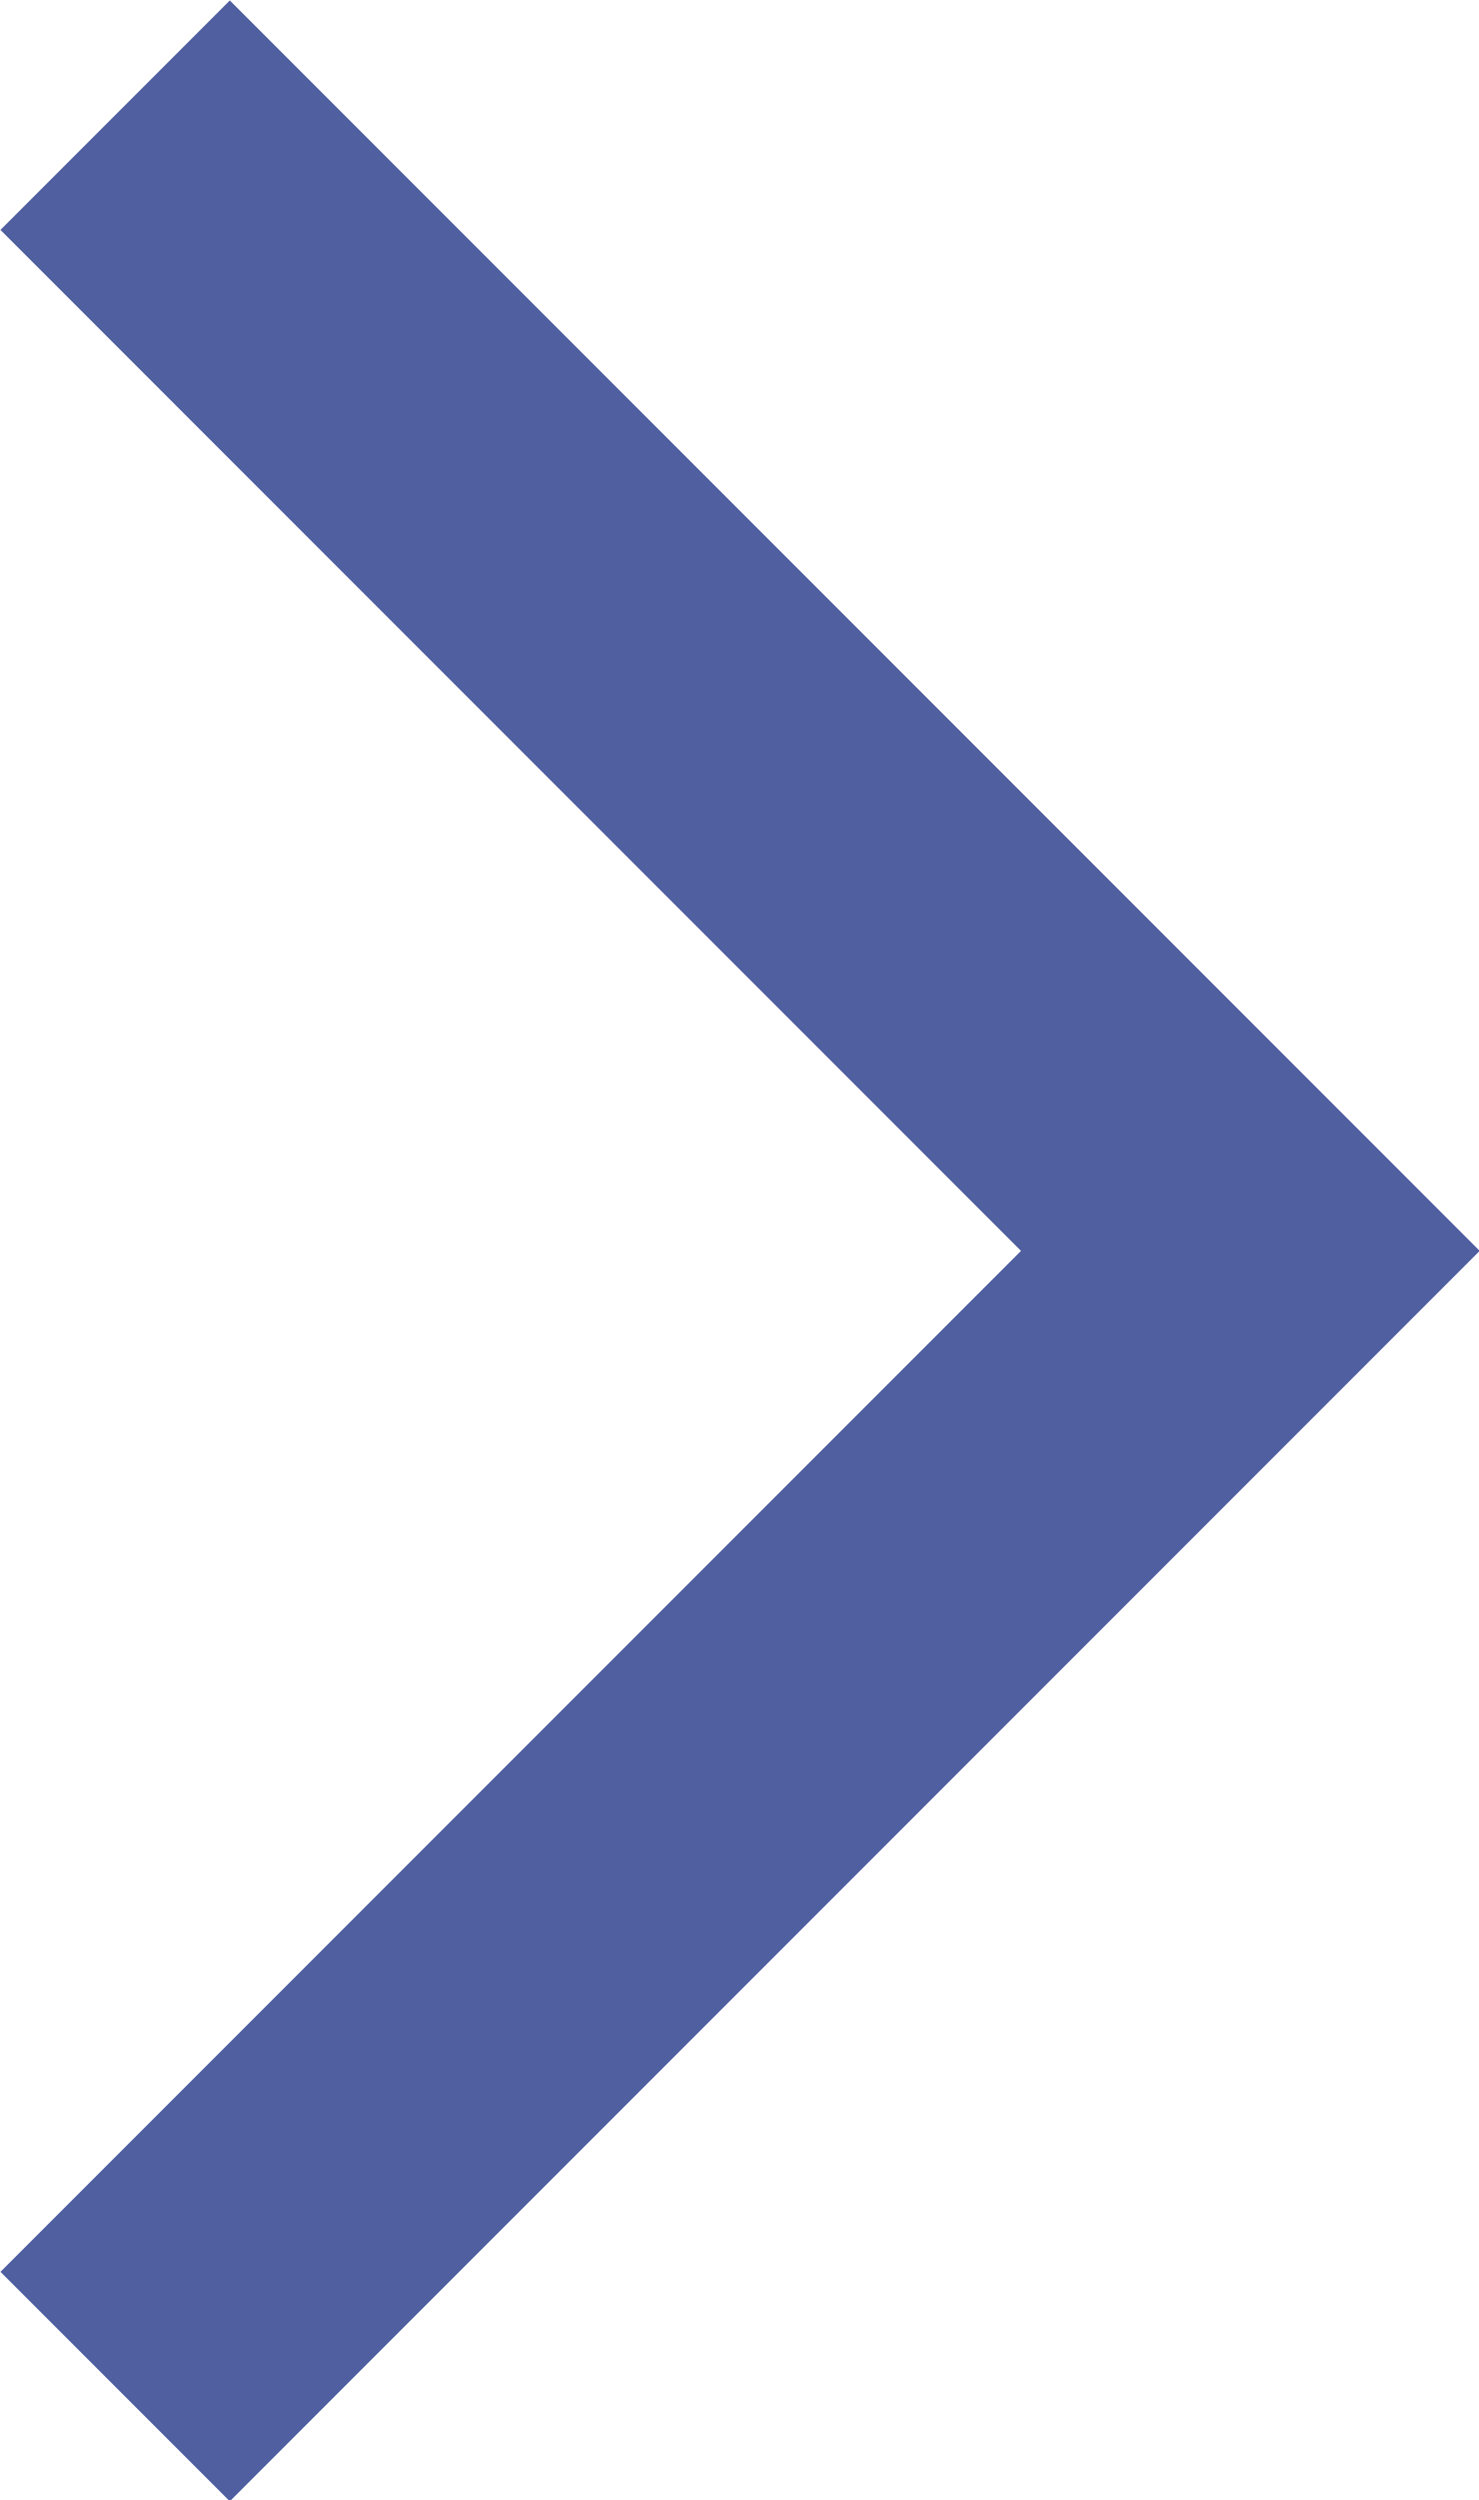 <svg xmlns="http://www.w3.org/2000/svg" viewBox="0 0 9.12 15.41"><defs><style>.cls-1{fill:none;stroke:#505fa0;stroke-miterlimit:10;stroke-width:2px;}</style></defs><title>Ресурс 81</title><g id="Слой_2" data-name="Слой 2"><g id="Главная"><polyline class="cls-1" points="0.71 0.71 7.71 7.71 0.71 14.71"/></g></g></svg>